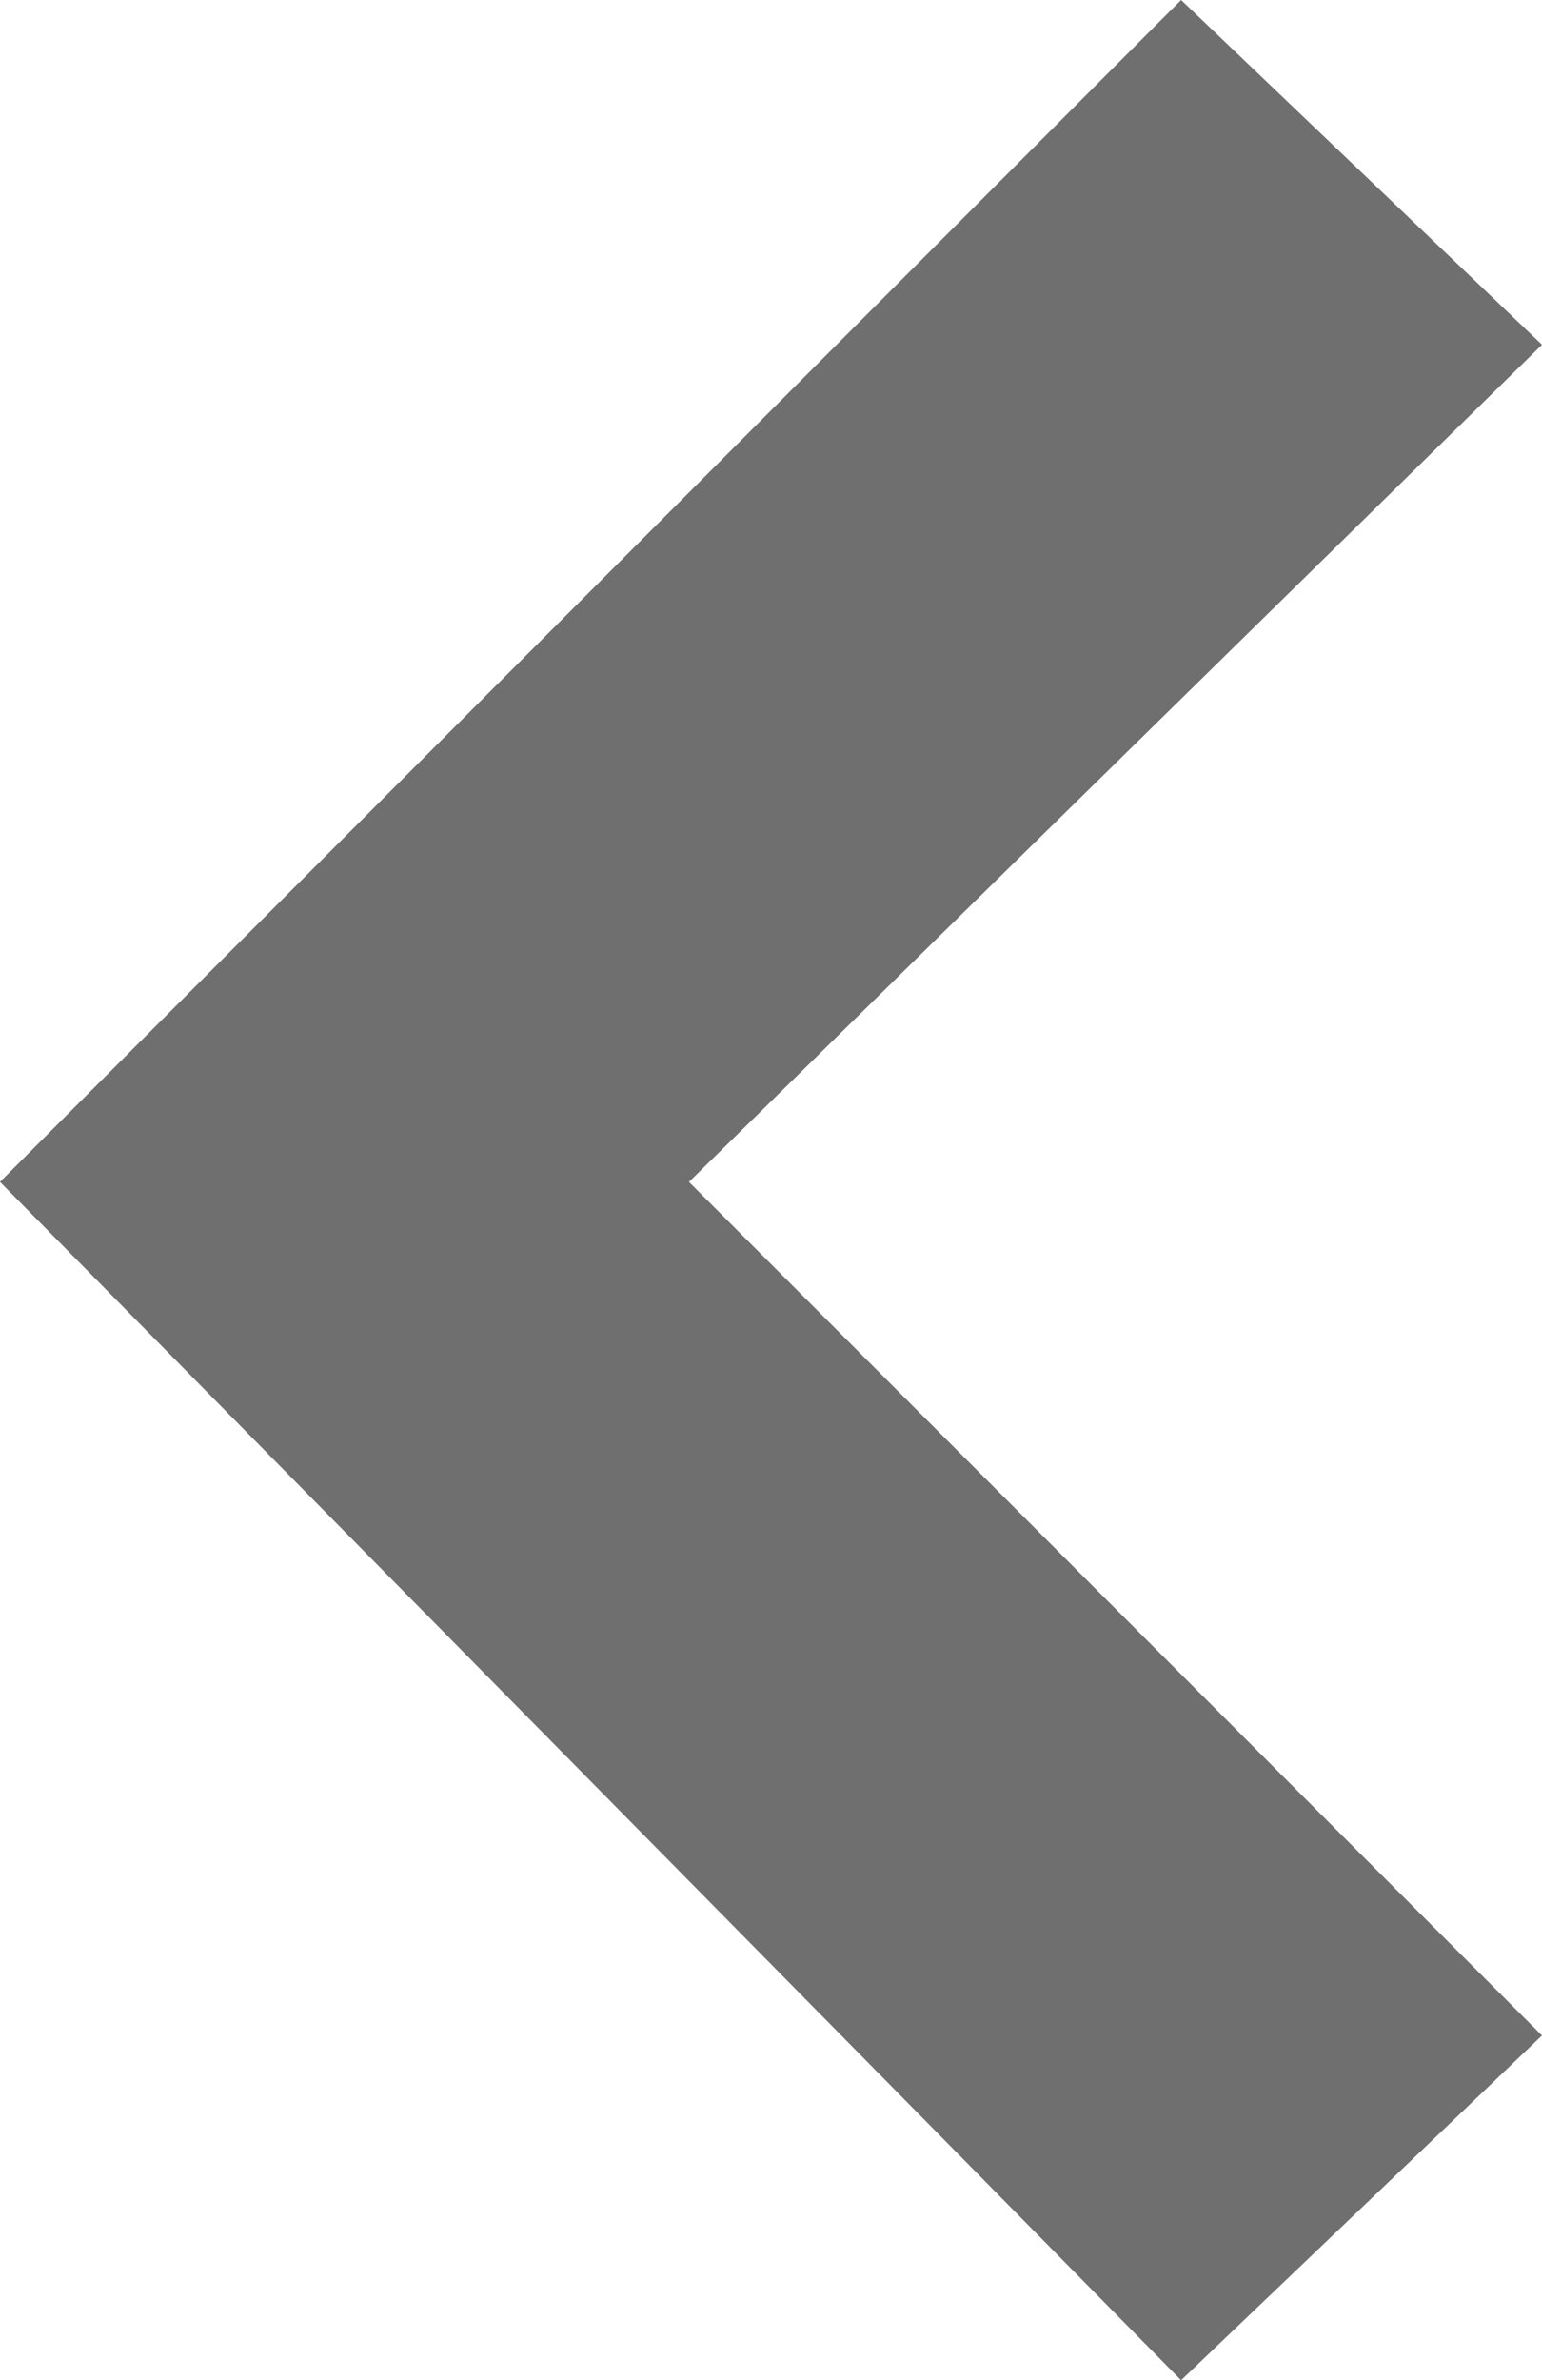 <?xml version="1.0" encoding="utf-8"?>
<!-- Generator: Adobe Illustrator 24.2.0, SVG Export Plug-In . SVG Version: 6.00 Build 0)  -->
<svg version="1.1" id="Layer_1" xmlns="http://www.w3.org/2000/svg" xmlns:xlink="http://www.w3.org/1999/xlink" x="0px" y="0px"
	 viewBox="0 0 9.4 14.5" style="enable-background:new 0 0 9.4 14.5;" xml:space="preserve">
<style type="text/css">
	.st0{fill:#6F6F6F;}
</style>
<g id="Layer_2_1_">
	<g id="Layer_1-2">
		<g id="Path_1505">
			<polygon class="st0" points="7.2,0 9.4,2.1 4.2,7.2 9.4,12.4 7.2,14.5 0,7.2 			"/>
		</g>
	</g>
</g>
</svg>
